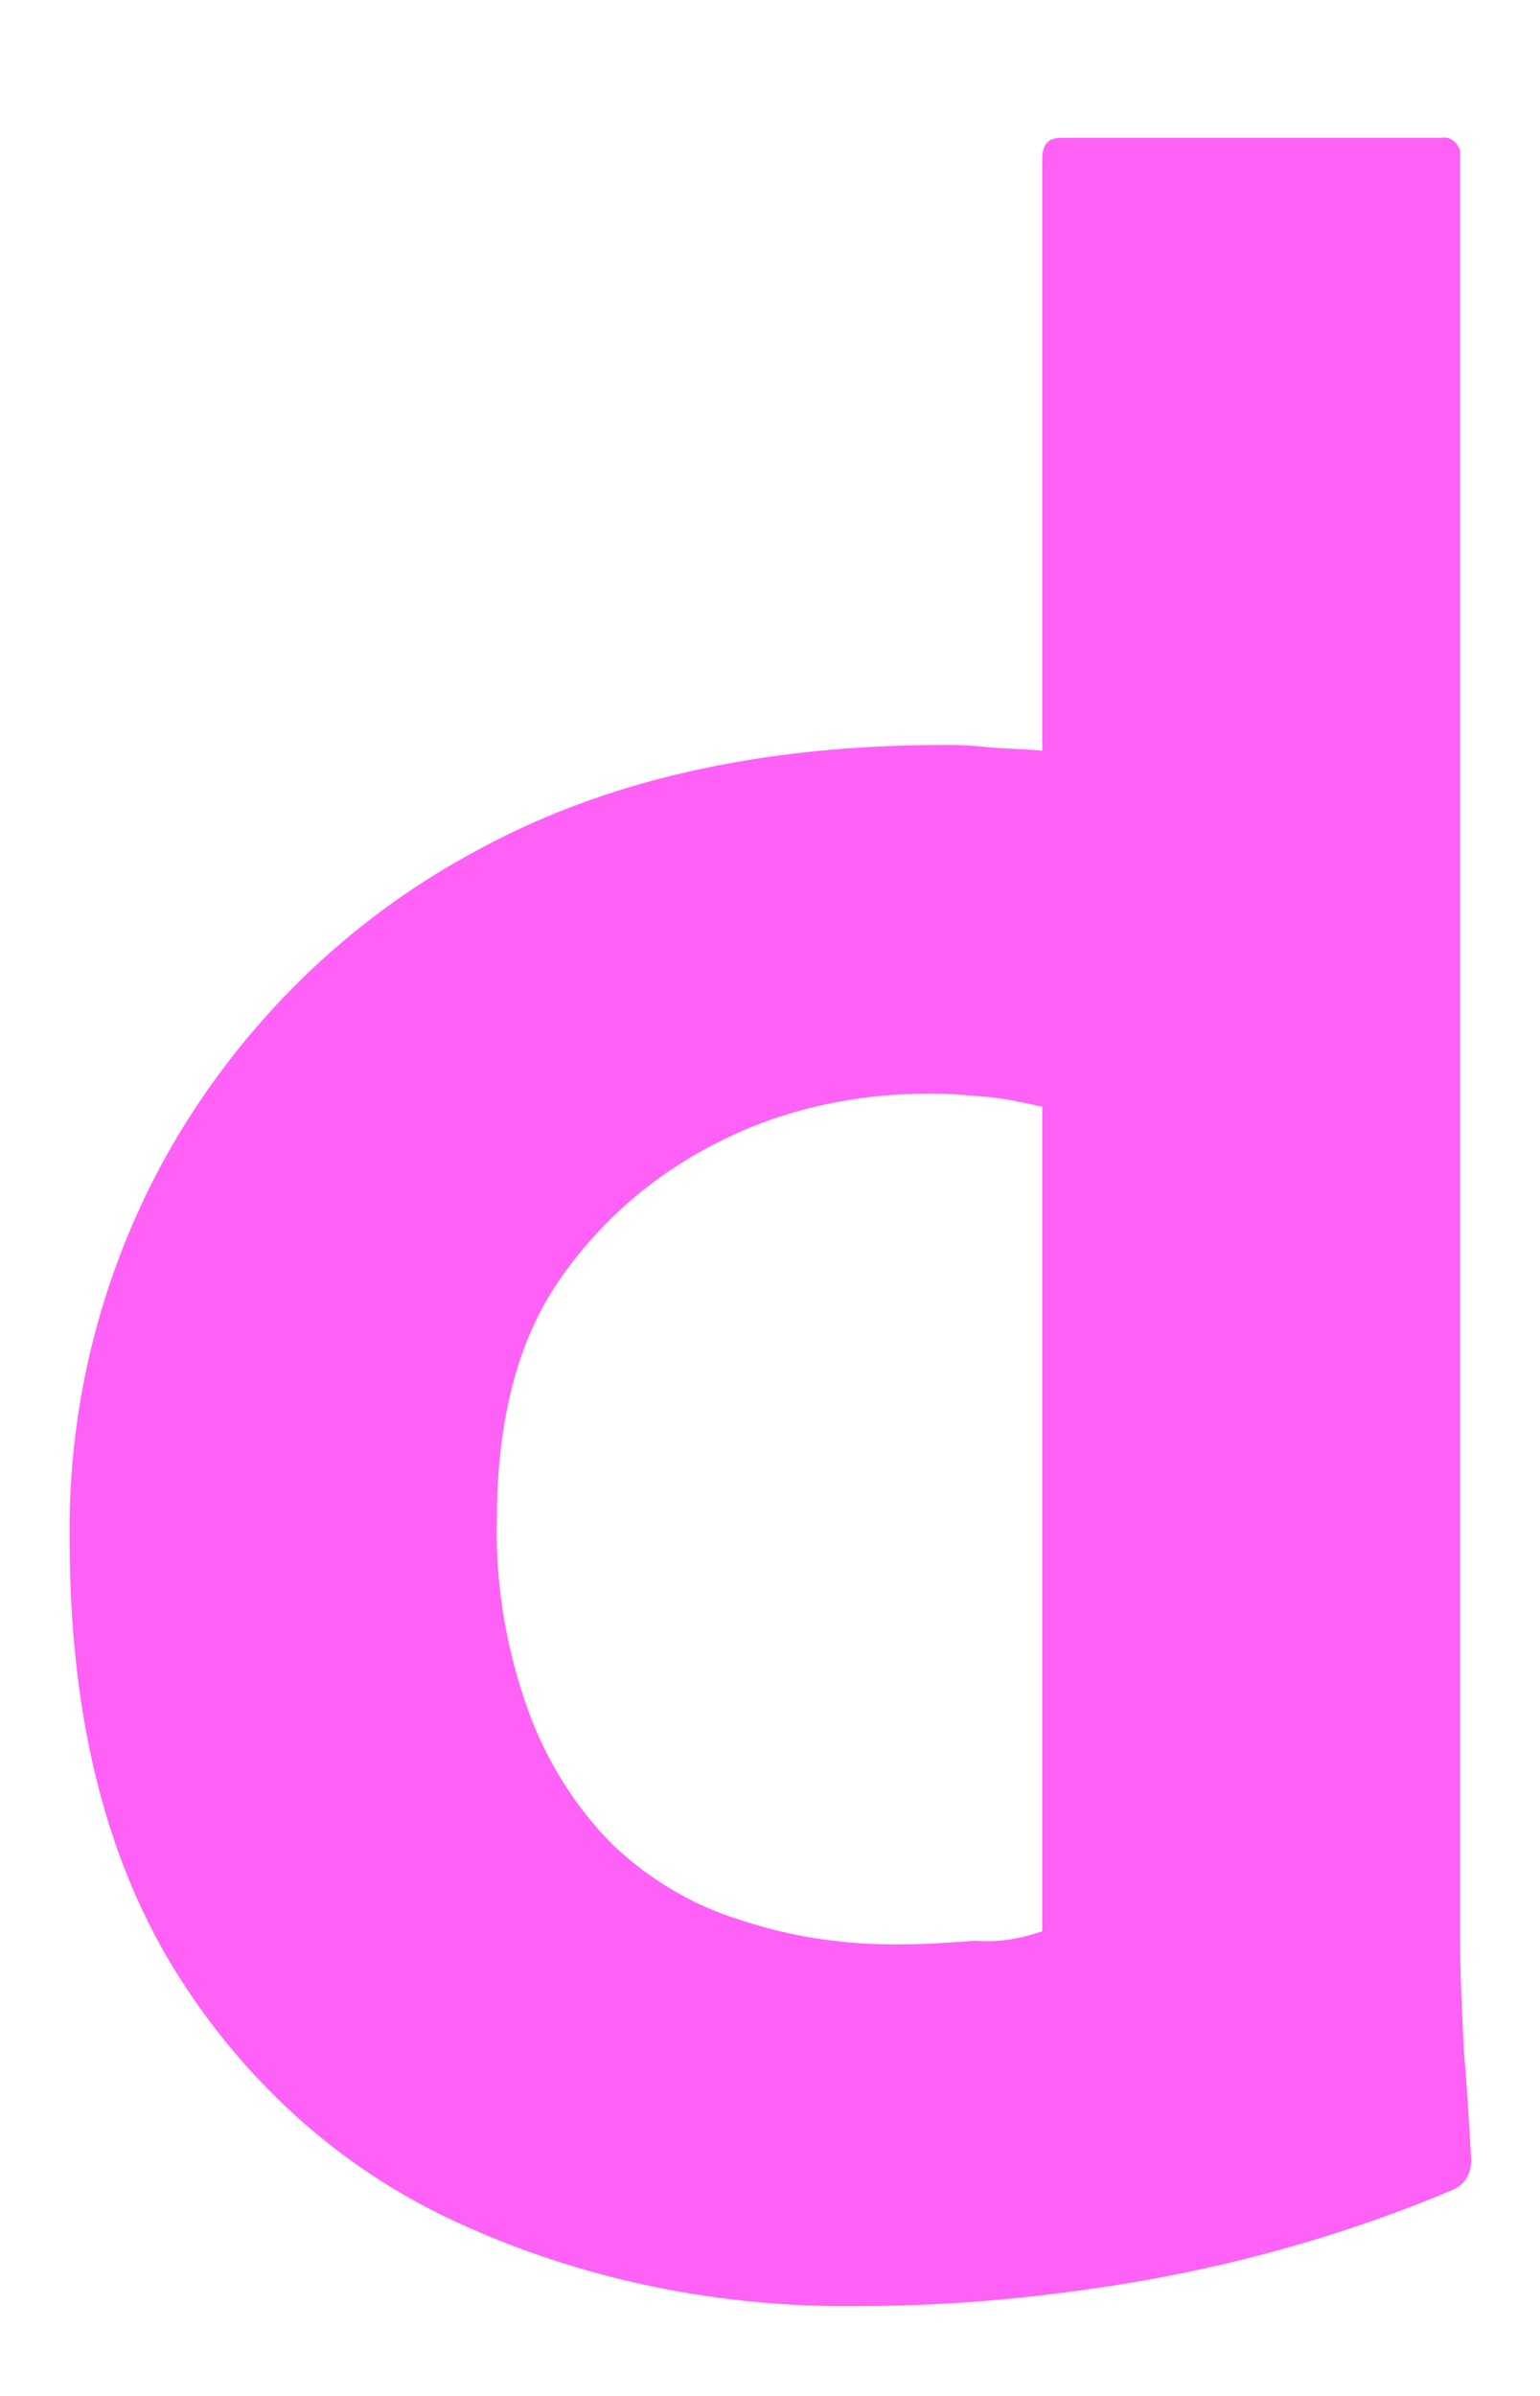 <svg width="9" height="14" viewBox="0 0 9 14" fill="none" xmlns="http://www.w3.org/2000/svg">
<path id="Vector" d="M5.018 13.475C4.207 13.486 3.397 13.322 2.663 12.982C1.973 12.665 1.404 12.139 1.01 11.493C0.604 10.825 0.407 9.993 0.407 8.996C0.396 8.186 0.604 7.387 1.01 6.686C1.426 5.974 2.028 5.383 2.751 4.989C3.517 4.561 4.437 4.353 5.521 4.353C5.576 4.353 5.653 4.353 5.751 4.364C5.85 4.375 5.959 4.375 6.091 4.386V0.926C6.091 0.849 6.123 0.805 6.2 0.805H8.423C8.478 0.794 8.522 0.838 8.533 0.882C8.533 0.893 8.533 0.904 8.533 0.904V11.329C8.533 11.526 8.544 11.745 8.555 11.986C8.576 12.216 8.587 12.435 8.598 12.621C8.598 12.698 8.565 12.763 8.489 12.796C7.919 13.037 7.317 13.212 6.704 13.322C6.145 13.42 5.587 13.475 5.018 13.475ZM6.091 11.285V6.467C5.992 6.445 5.893 6.423 5.795 6.412C5.674 6.401 5.554 6.39 5.434 6.39C5.007 6.39 4.579 6.478 4.196 6.675C3.824 6.861 3.506 7.135 3.265 7.485C3.024 7.836 2.904 8.306 2.904 8.876C2.893 9.259 2.959 9.642 3.09 10.004C3.2 10.3 3.364 10.562 3.583 10.781C3.791 10.978 4.043 11.132 4.328 11.219C4.623 11.318 4.93 11.362 5.237 11.362C5.401 11.362 5.554 11.351 5.696 11.34C5.839 11.351 5.959 11.329 6.091 11.285Z" fill="#FF61F6"/>
</svg>
